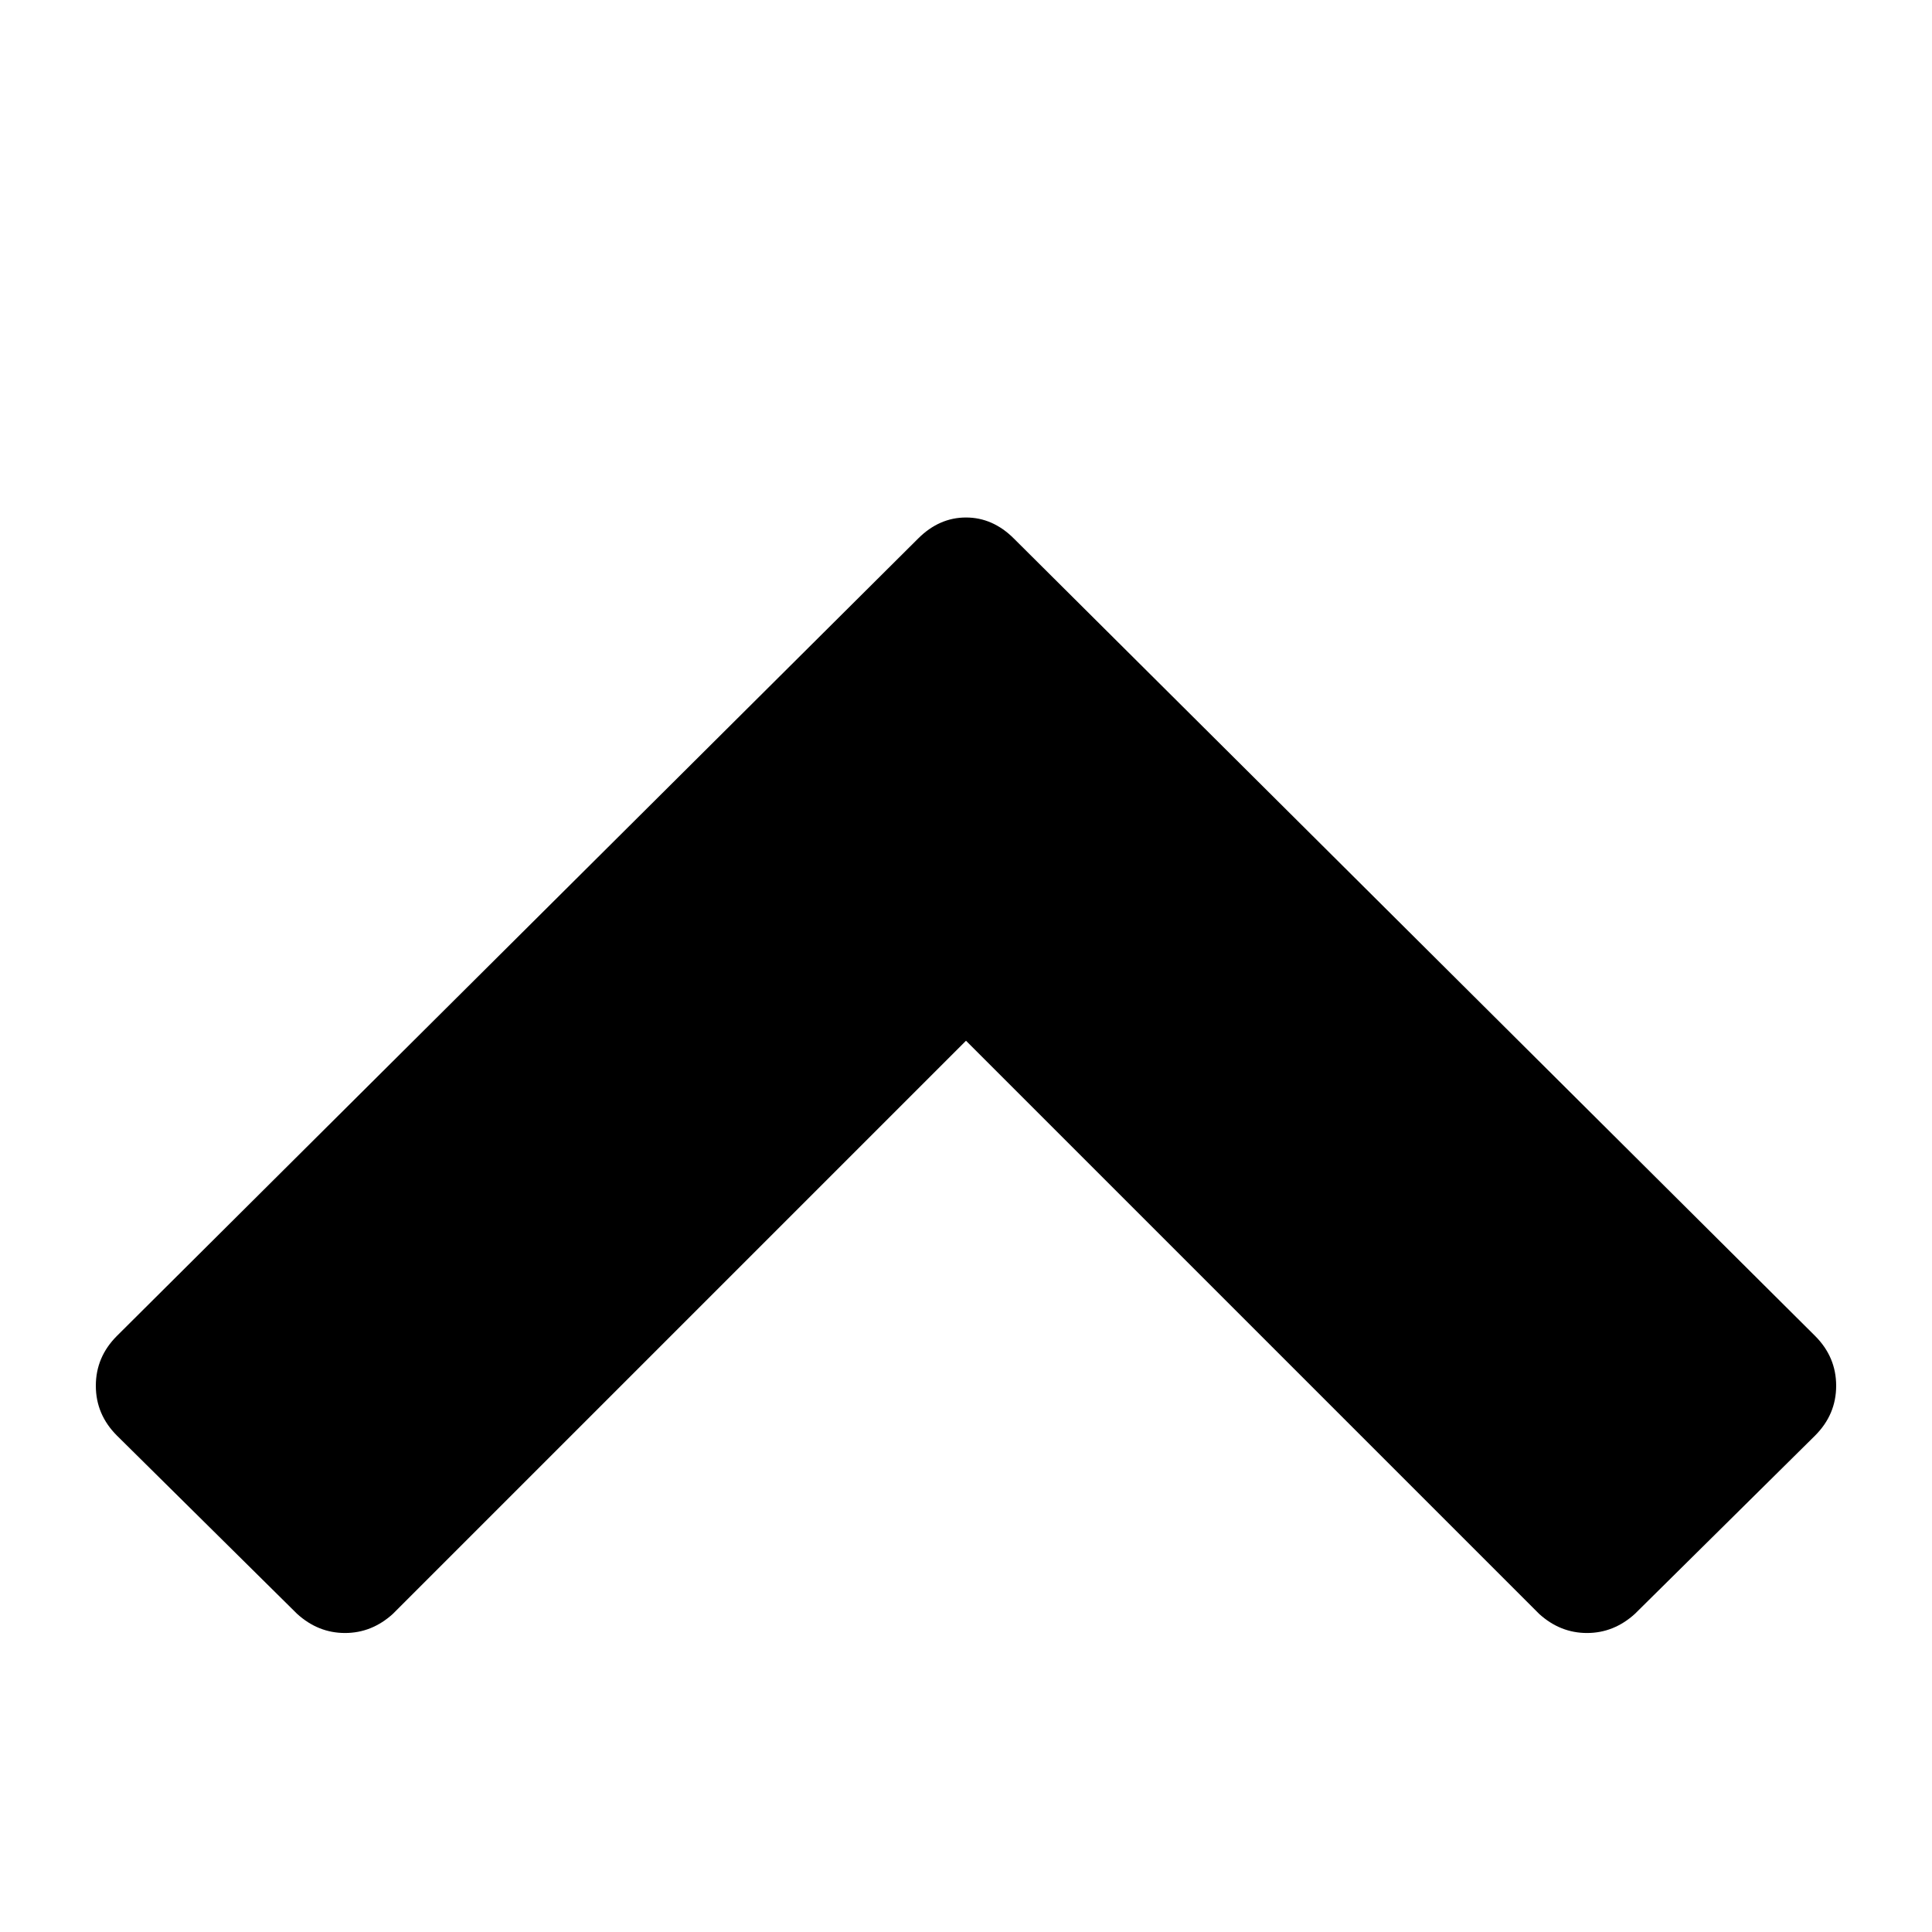 <svg xmlns="http://www.w3.org/2000/svg" viewBox="0 0 1008 1008"><path fill="currentColor" d="M947 749l-94 93q-11 10-25 10t-25-10L504 543 205 842q-11 10-25 10t-25-10l-94-93q-11-11-11-26t11-26l418-416q11-11 25-11t25 11l418 416q11 11 11 26t-11 26z"/></svg>
